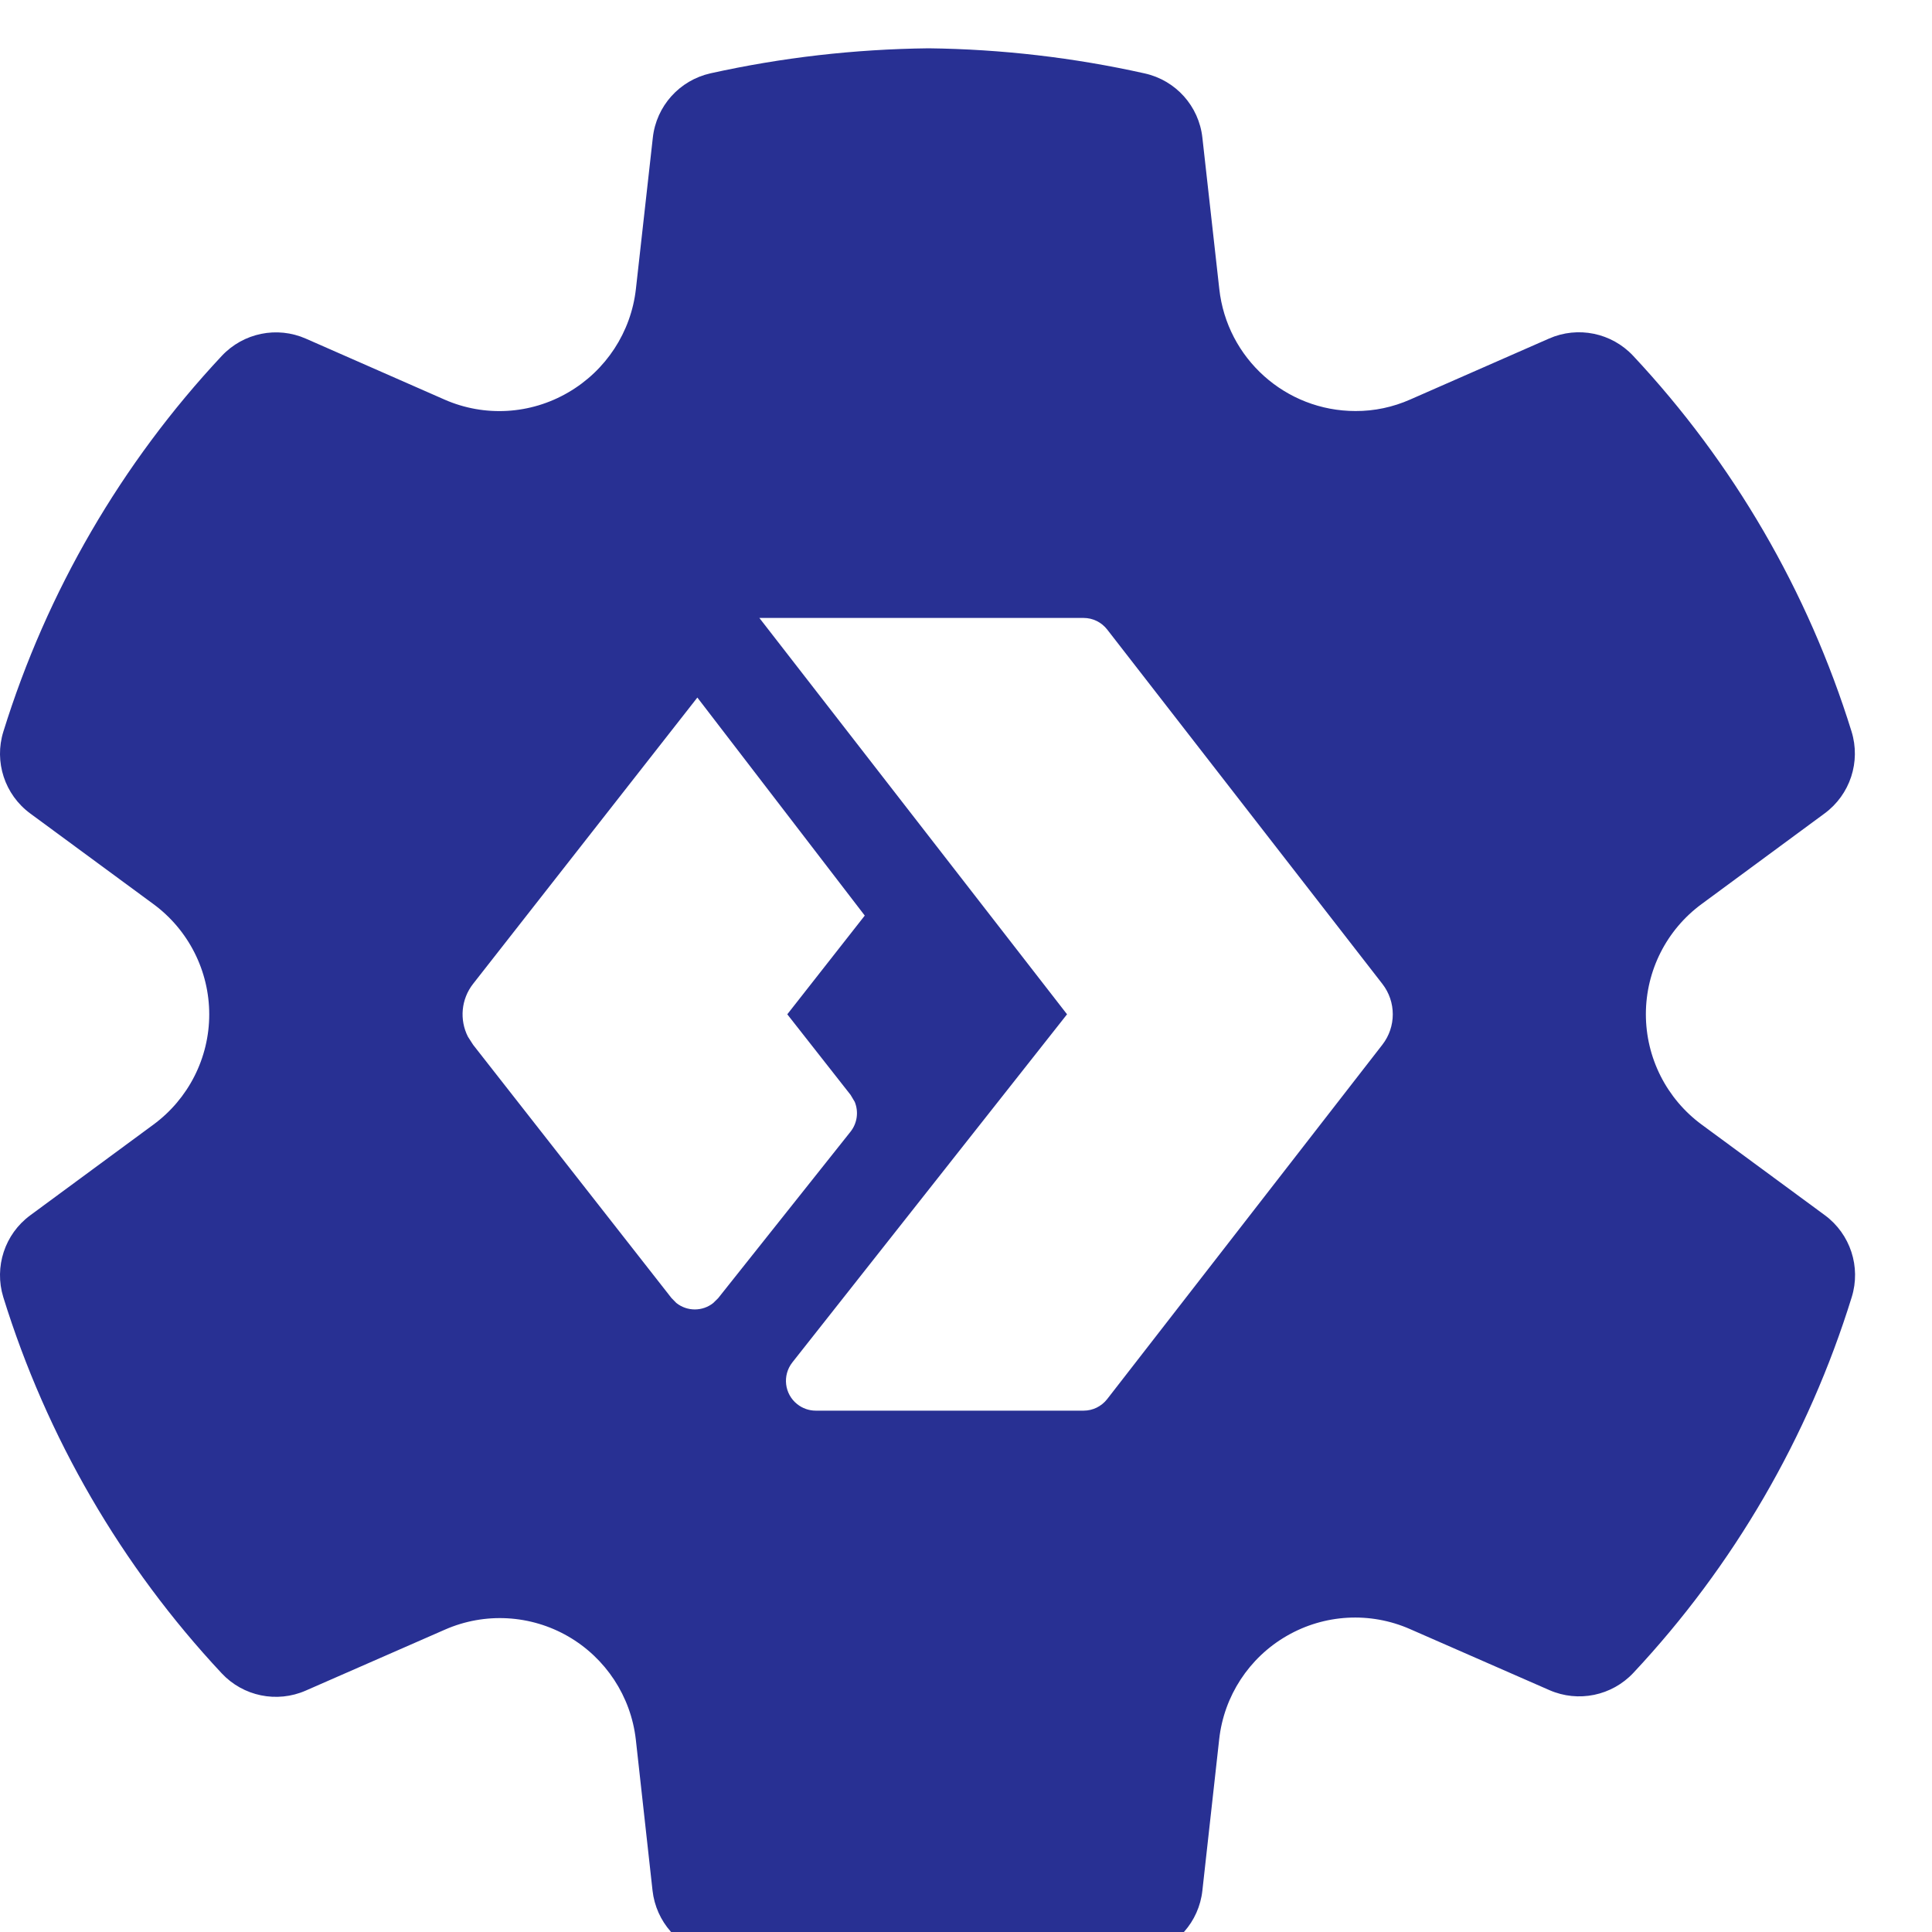 <svg width="20" height="20" viewBox="0 0 20 20" fill="none" xmlns="http://www.w3.org/2000/svg">
<path d="M9.613 0.5C10.366 0.509 11.116 0.596 11.85 0.76C12.171 0.831 12.411 1.098 12.447 1.425L12.622 2.991C12.701 3.71 13.308 4.255 14.032 4.255C14.226 4.256 14.419 4.215 14.598 4.136L16.035 3.505C16.334 3.373 16.683 3.445 16.906 3.683C17.944 4.792 18.717 6.122 19.167 7.572C19.264 7.885 19.153 8.225 18.889 8.42L17.616 9.358C17.252 9.625 17.038 10.049 17.038 10.499C17.038 10.95 17.252 11.374 17.616 11.642L18.891 12.58C19.155 12.775 19.266 13.115 19.169 13.428C18.72 14.878 17.947 16.208 16.909 17.317C16.686 17.555 16.338 17.627 16.039 17.496L14.596 16.864C14.184 16.683 13.71 16.709 13.32 16.935C12.93 17.16 12.67 17.558 12.621 18.005L12.447 19.571C12.412 19.894 12.177 20.16 11.861 20.235C10.375 20.588 8.828 20.588 7.342 20.235C7.026 20.16 6.791 19.894 6.755 19.571L6.582 18.008C6.531 17.561 6.271 17.165 5.882 16.94C5.492 16.715 5.019 16.689 4.608 16.869L3.165 17.501C2.866 17.632 2.517 17.56 2.295 17.322C1.256 16.211 0.484 14.88 0.034 13.428C-0.062 13.115 0.049 12.775 0.313 12.581L1.588 11.642C1.951 11.375 2.166 10.951 2.166 10.501C2.166 10.05 1.951 9.626 1.588 9.359L0.313 8.421C0.049 8.227 -0.063 7.886 0.035 7.573C0.485 6.123 1.258 4.793 2.296 3.684C2.519 3.446 2.868 3.374 3.167 3.506L4.603 4.137C5.016 4.318 5.491 4.291 5.883 4.062C6.273 3.835 6.533 3.438 6.583 2.99L6.758 1.425C6.794 1.098 7.034 0.831 7.355 0.759C8.091 0.596 8.841 0.509 9.613 0.5ZM11.218 6.397H7.861L11.046 10.5L8.202 14.104C8.097 14.238 8.12 14.431 8.253 14.536C8.307 14.579 8.375 14.603 8.444 14.603H11.218C11.313 14.603 11.402 14.559 11.461 14.484L14.31 10.815C14.454 10.63 14.454 10.37 14.31 10.185L11.461 6.516C11.402 6.441 11.313 6.397 11.218 6.397ZM7.219 7.221L4.898 10.184C4.773 10.343 4.755 10.557 4.844 10.732L4.898 10.816L6.951 13.437L7.001 13.488C7.115 13.579 7.274 13.576 7.383 13.489L7.434 13.439L8.804 11.716C8.875 11.627 8.89 11.508 8.848 11.406L8.805 11.334L8.15 10.5L8.952 9.478L7.219 7.221Z" fill="#283093"/>
</svg>
